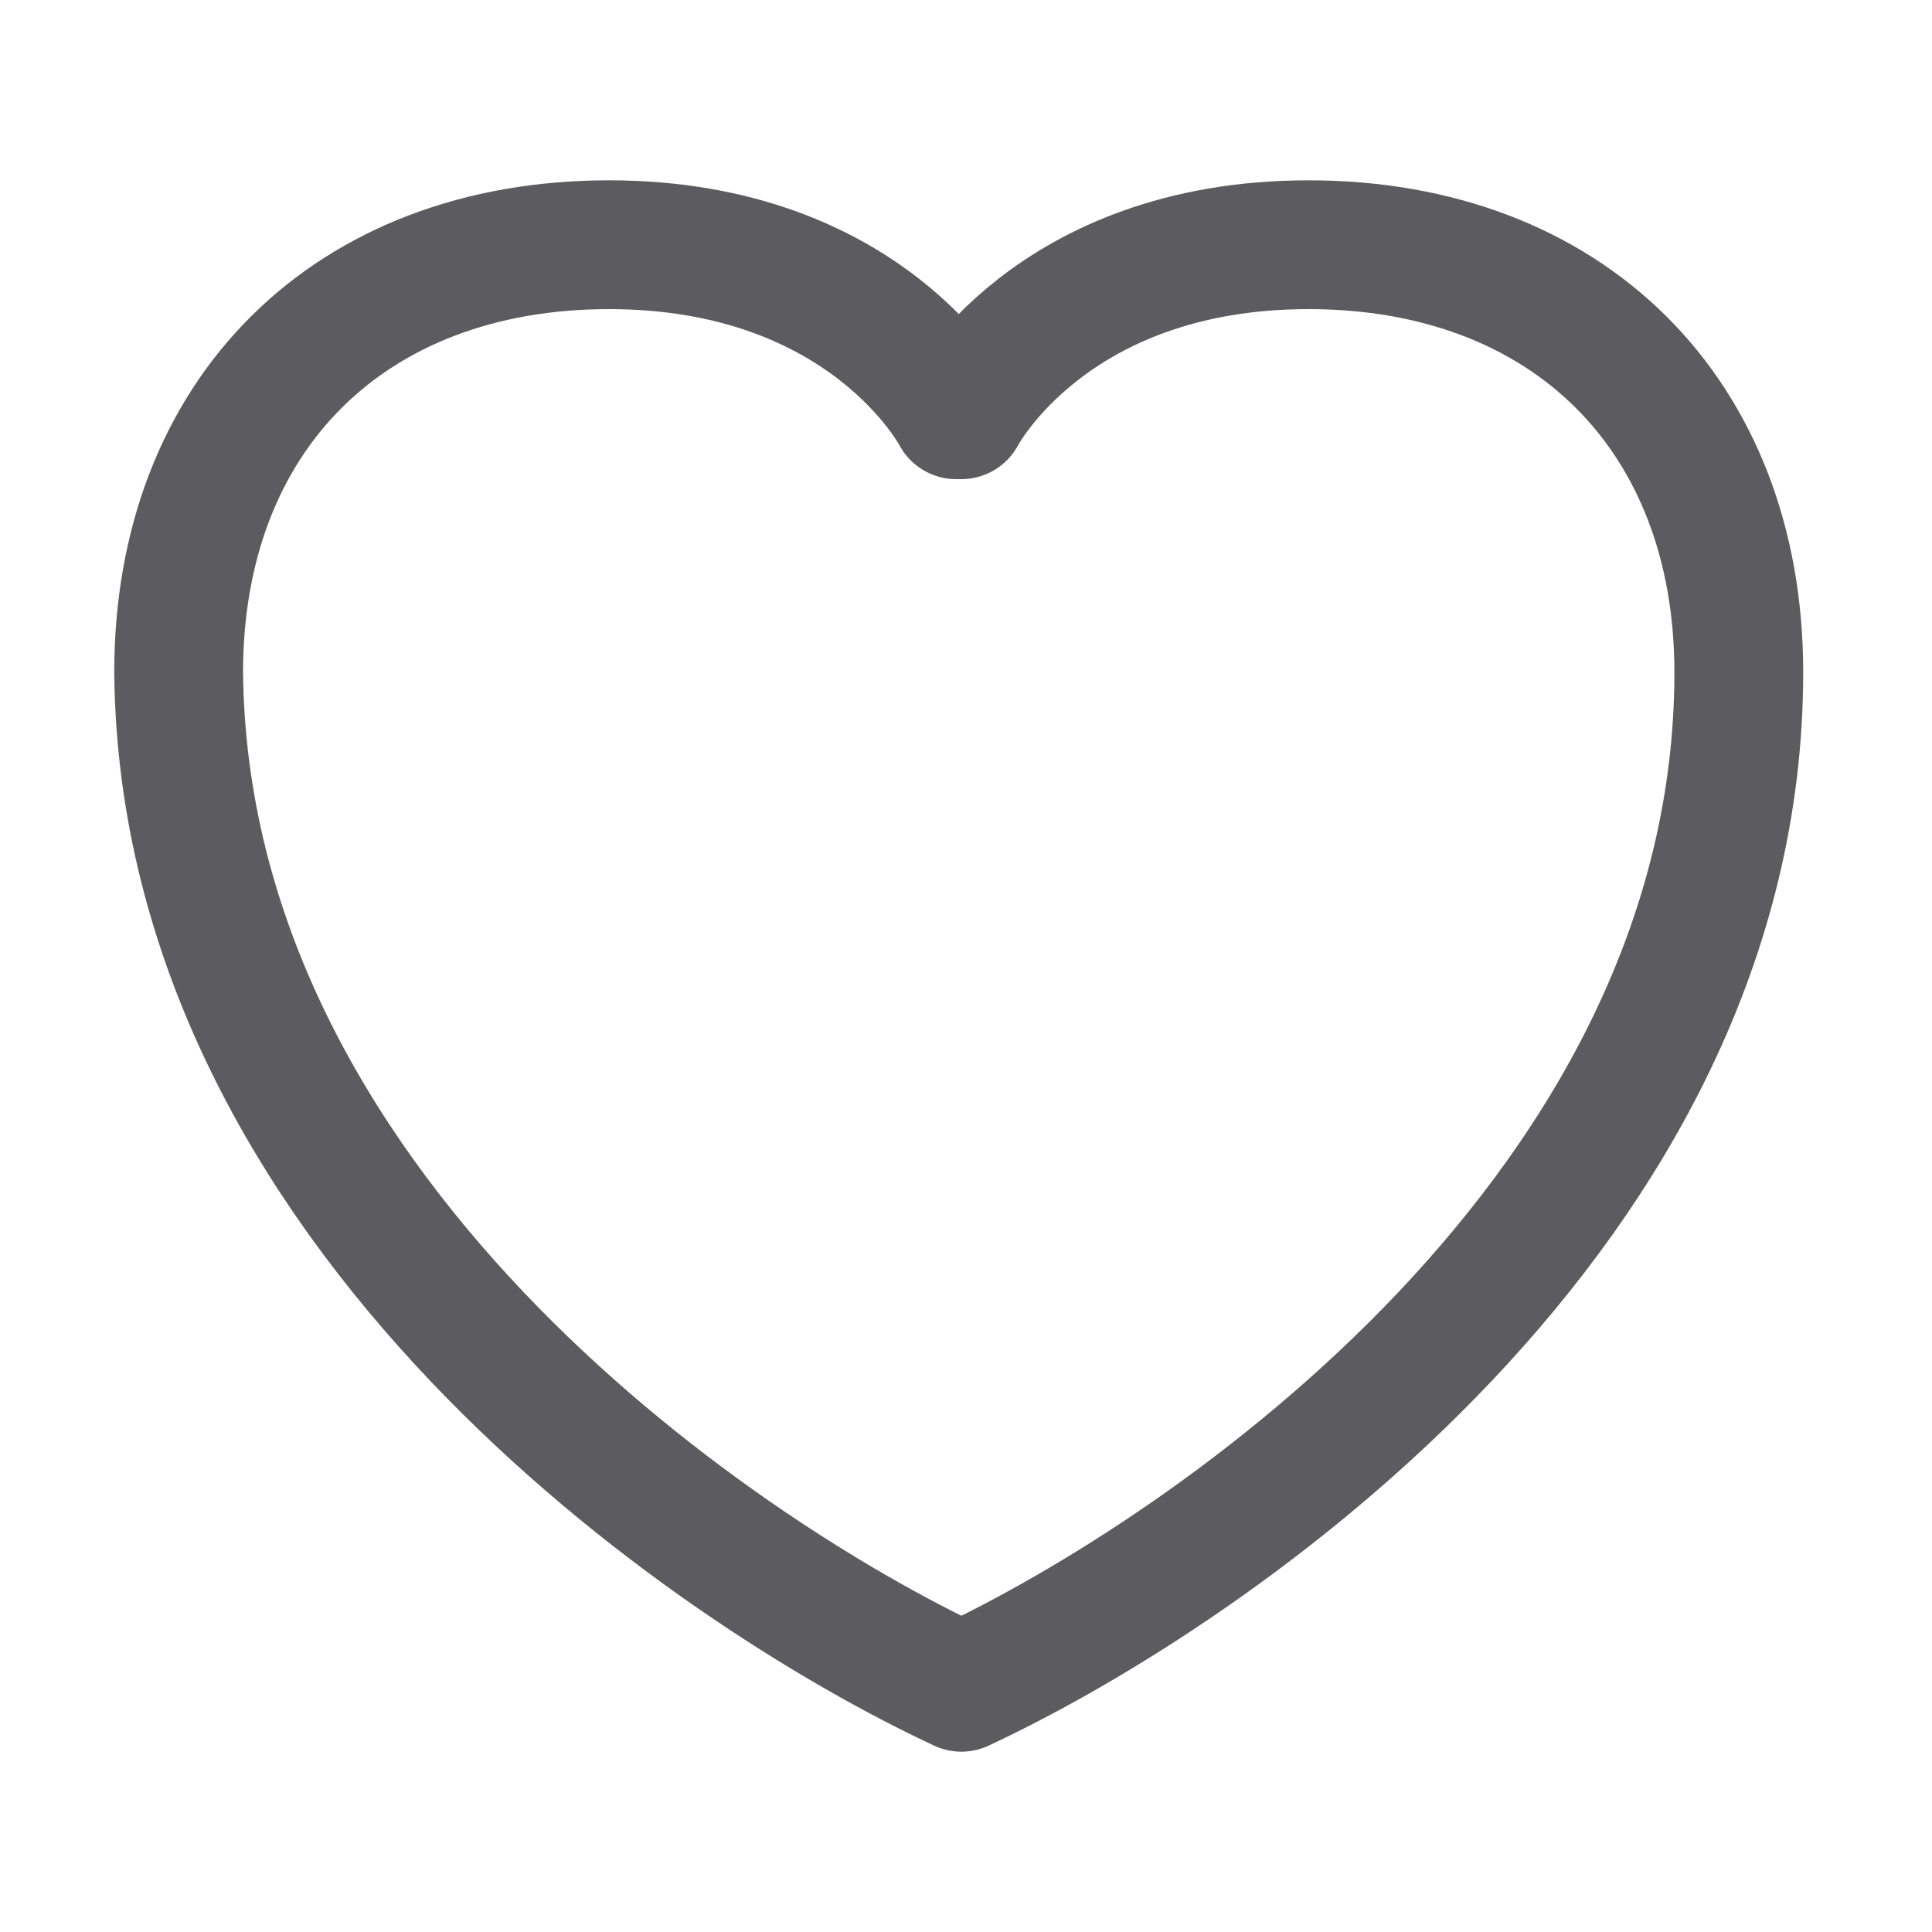 <svg width="30" height="30" viewBox="0 0 30 30" fill="none" xmlns="http://www.w3.org/2000/svg">
<path d="M14.928 26.2C18.871 24.36 27 18.76 27 10.44C27 6.44 24.344 3.8 20.32 3.8C16.296 3.8 14.928 6.44 14.928 6.44H14.847C14.847 6.44 13.479 3.8 9.455 3.8C5.43 3.8 2.774 6.44 2.774 10.44C2.855 18.76 10.984 24.36 14.928 26.2Z" stroke="#5C5B60" stroke-width="2" stroke-miterlimit="10" stroke-linecap="round" stroke-linejoin="round"/>
</svg>
